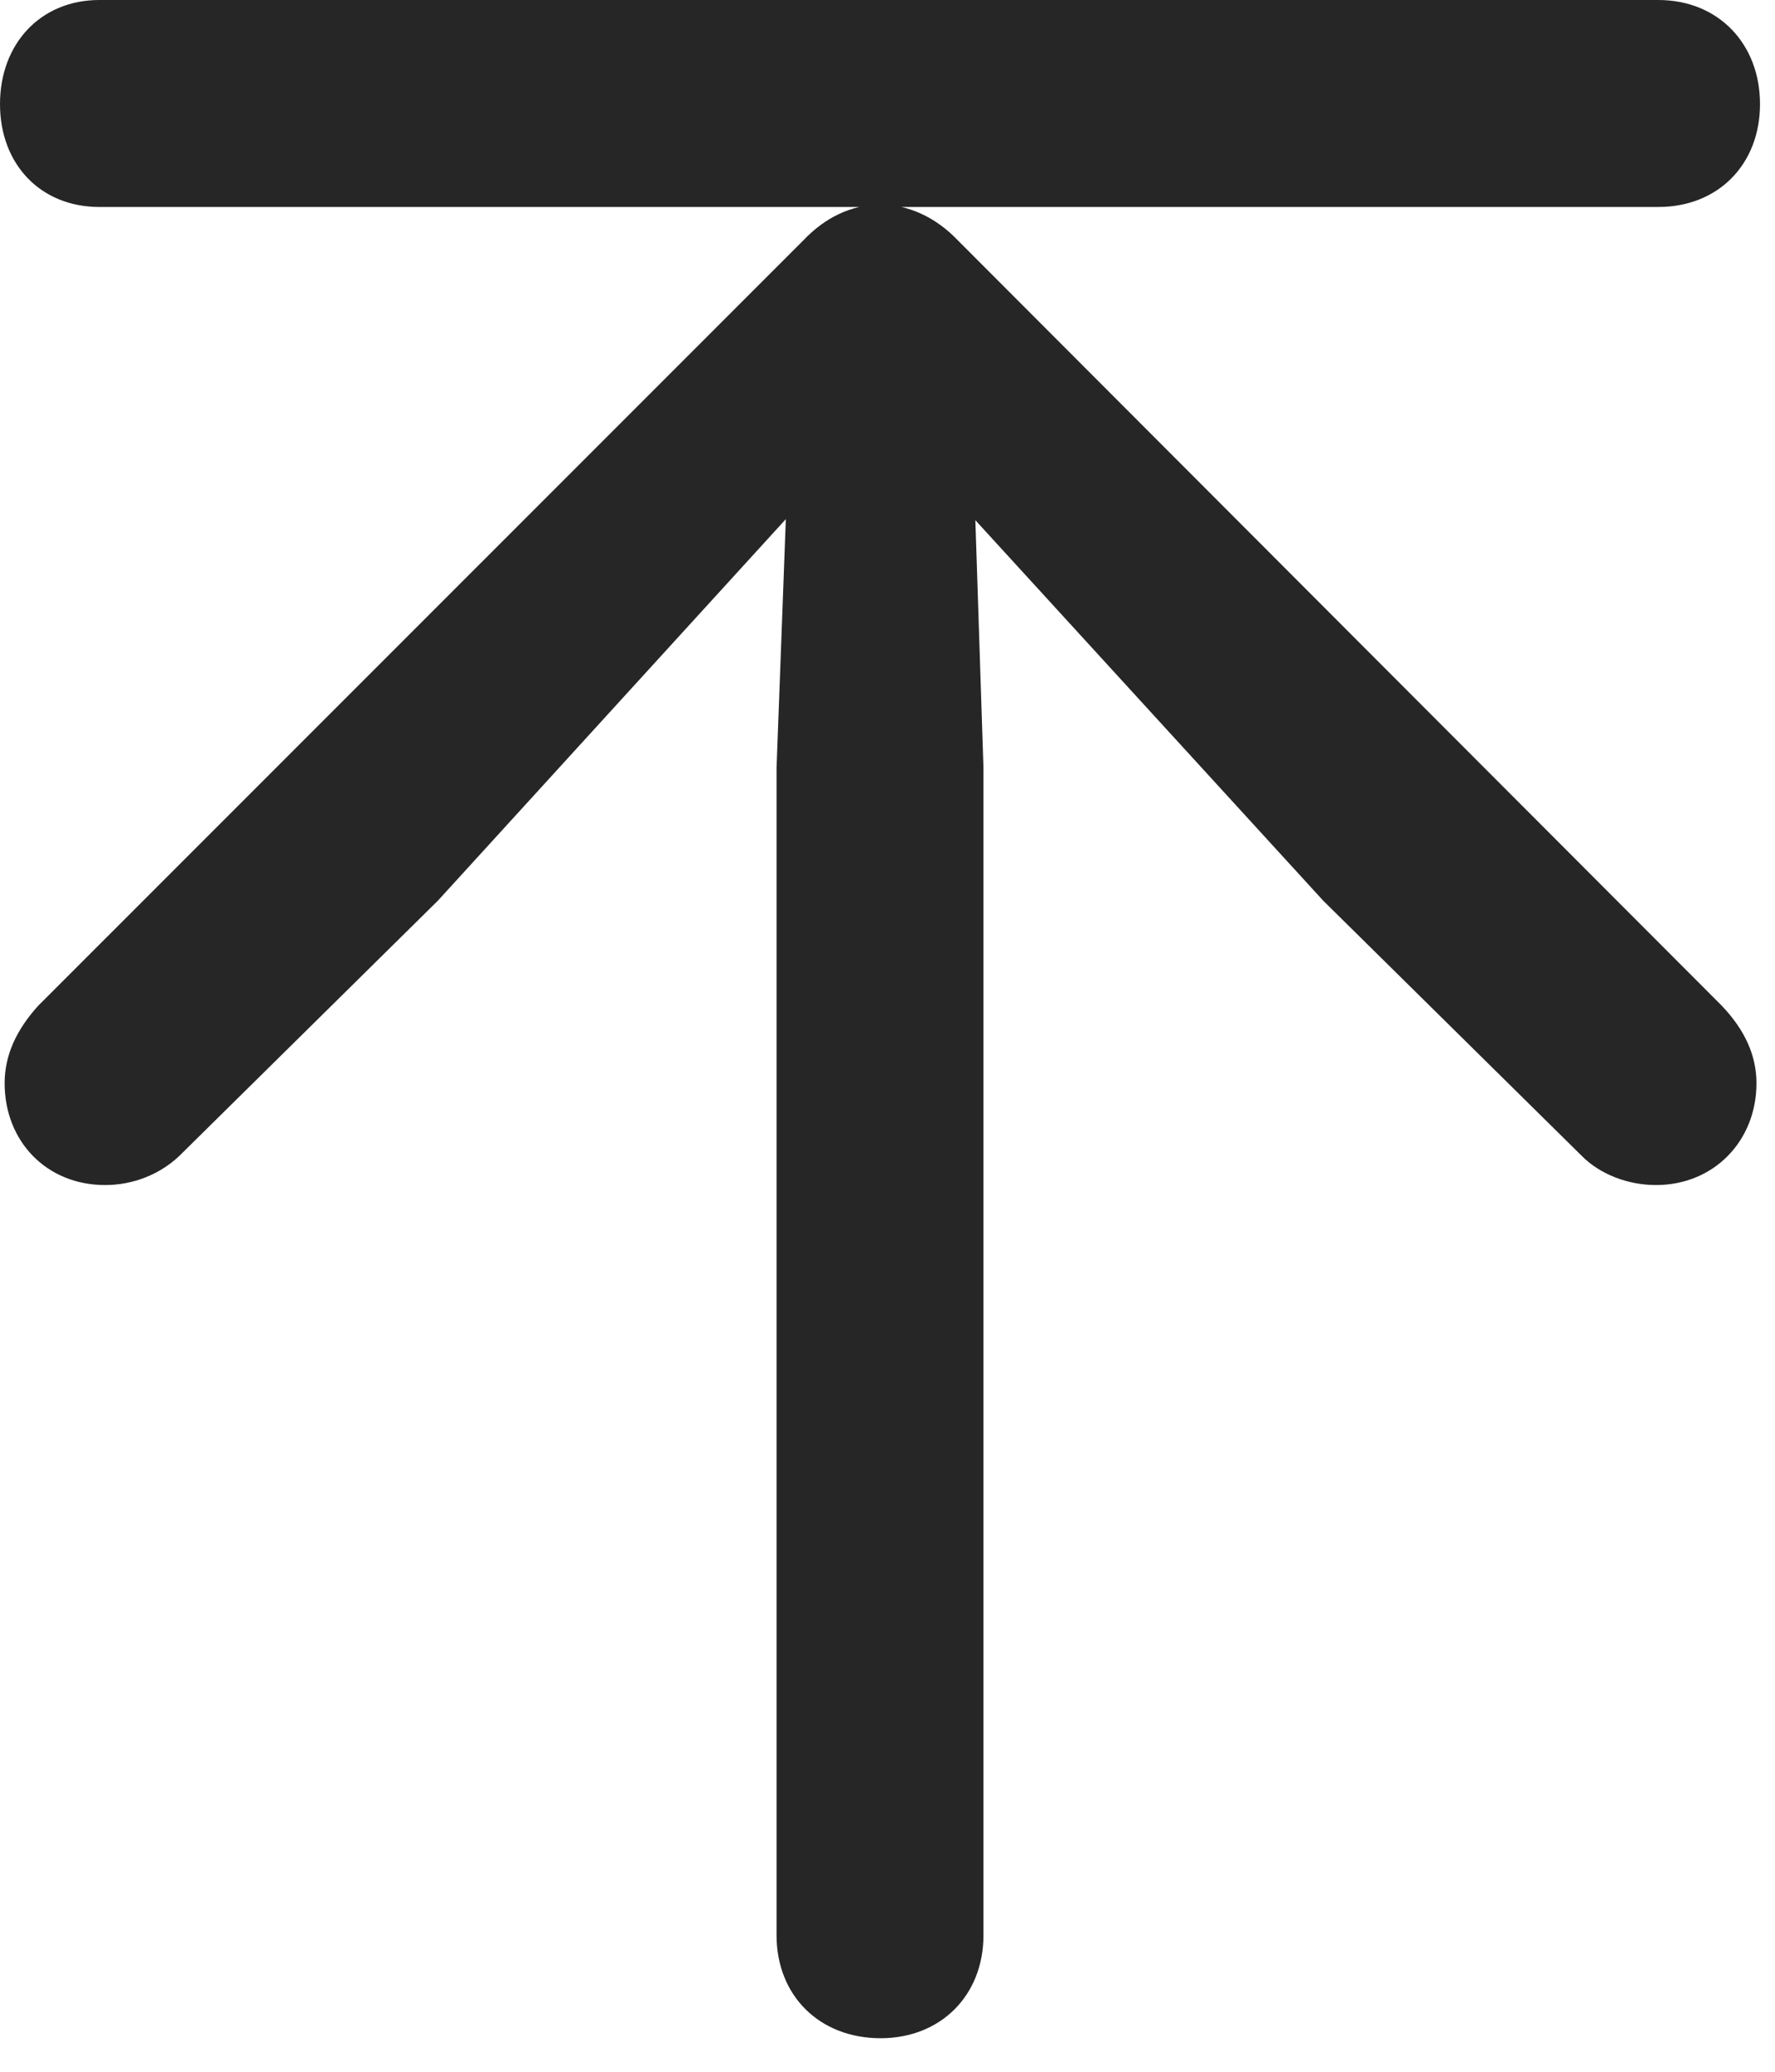 <svg width="18" height="21" viewBox="0 0 18 21" fill="none" xmlns="http://www.w3.org/2000/svg">
<path d="M8.93 20.66C9.539 20.66 9.973 20.227 9.973 19.617V7.781L9.891 5.273L13.418 9.129L16.043 11.719C16.23 11.906 16.512 12.012 16.793 12.012C17.379 12.012 17.812 11.566 17.812 10.98C17.812 10.699 17.695 10.441 17.461 10.195L9.715 2.438C9.492 2.203 9.211 2.074 8.93 2.074C8.637 2.074 8.367 2.203 8.145 2.438L0.387 10.195C0.164 10.441 0.047 10.699 0.047 10.98C0.047 11.566 0.469 12.012 1.066 12.012C1.348 12.012 1.617 11.906 1.816 11.719L4.441 9.129L7.969 5.262L7.875 7.781V19.617C7.875 20.227 8.309 20.66 8.93 20.66ZM1.008 2.098H16.816C17.426 2.098 17.848 1.664 17.848 1.055C17.848 0.445 17.426 0 16.816 0H1.008C0.41 0 0 0.445 0 1.055C0 1.664 0.41 2.098 1.008 2.098Z" fill="black" fill-opacity="0.85"/>
</svg>
